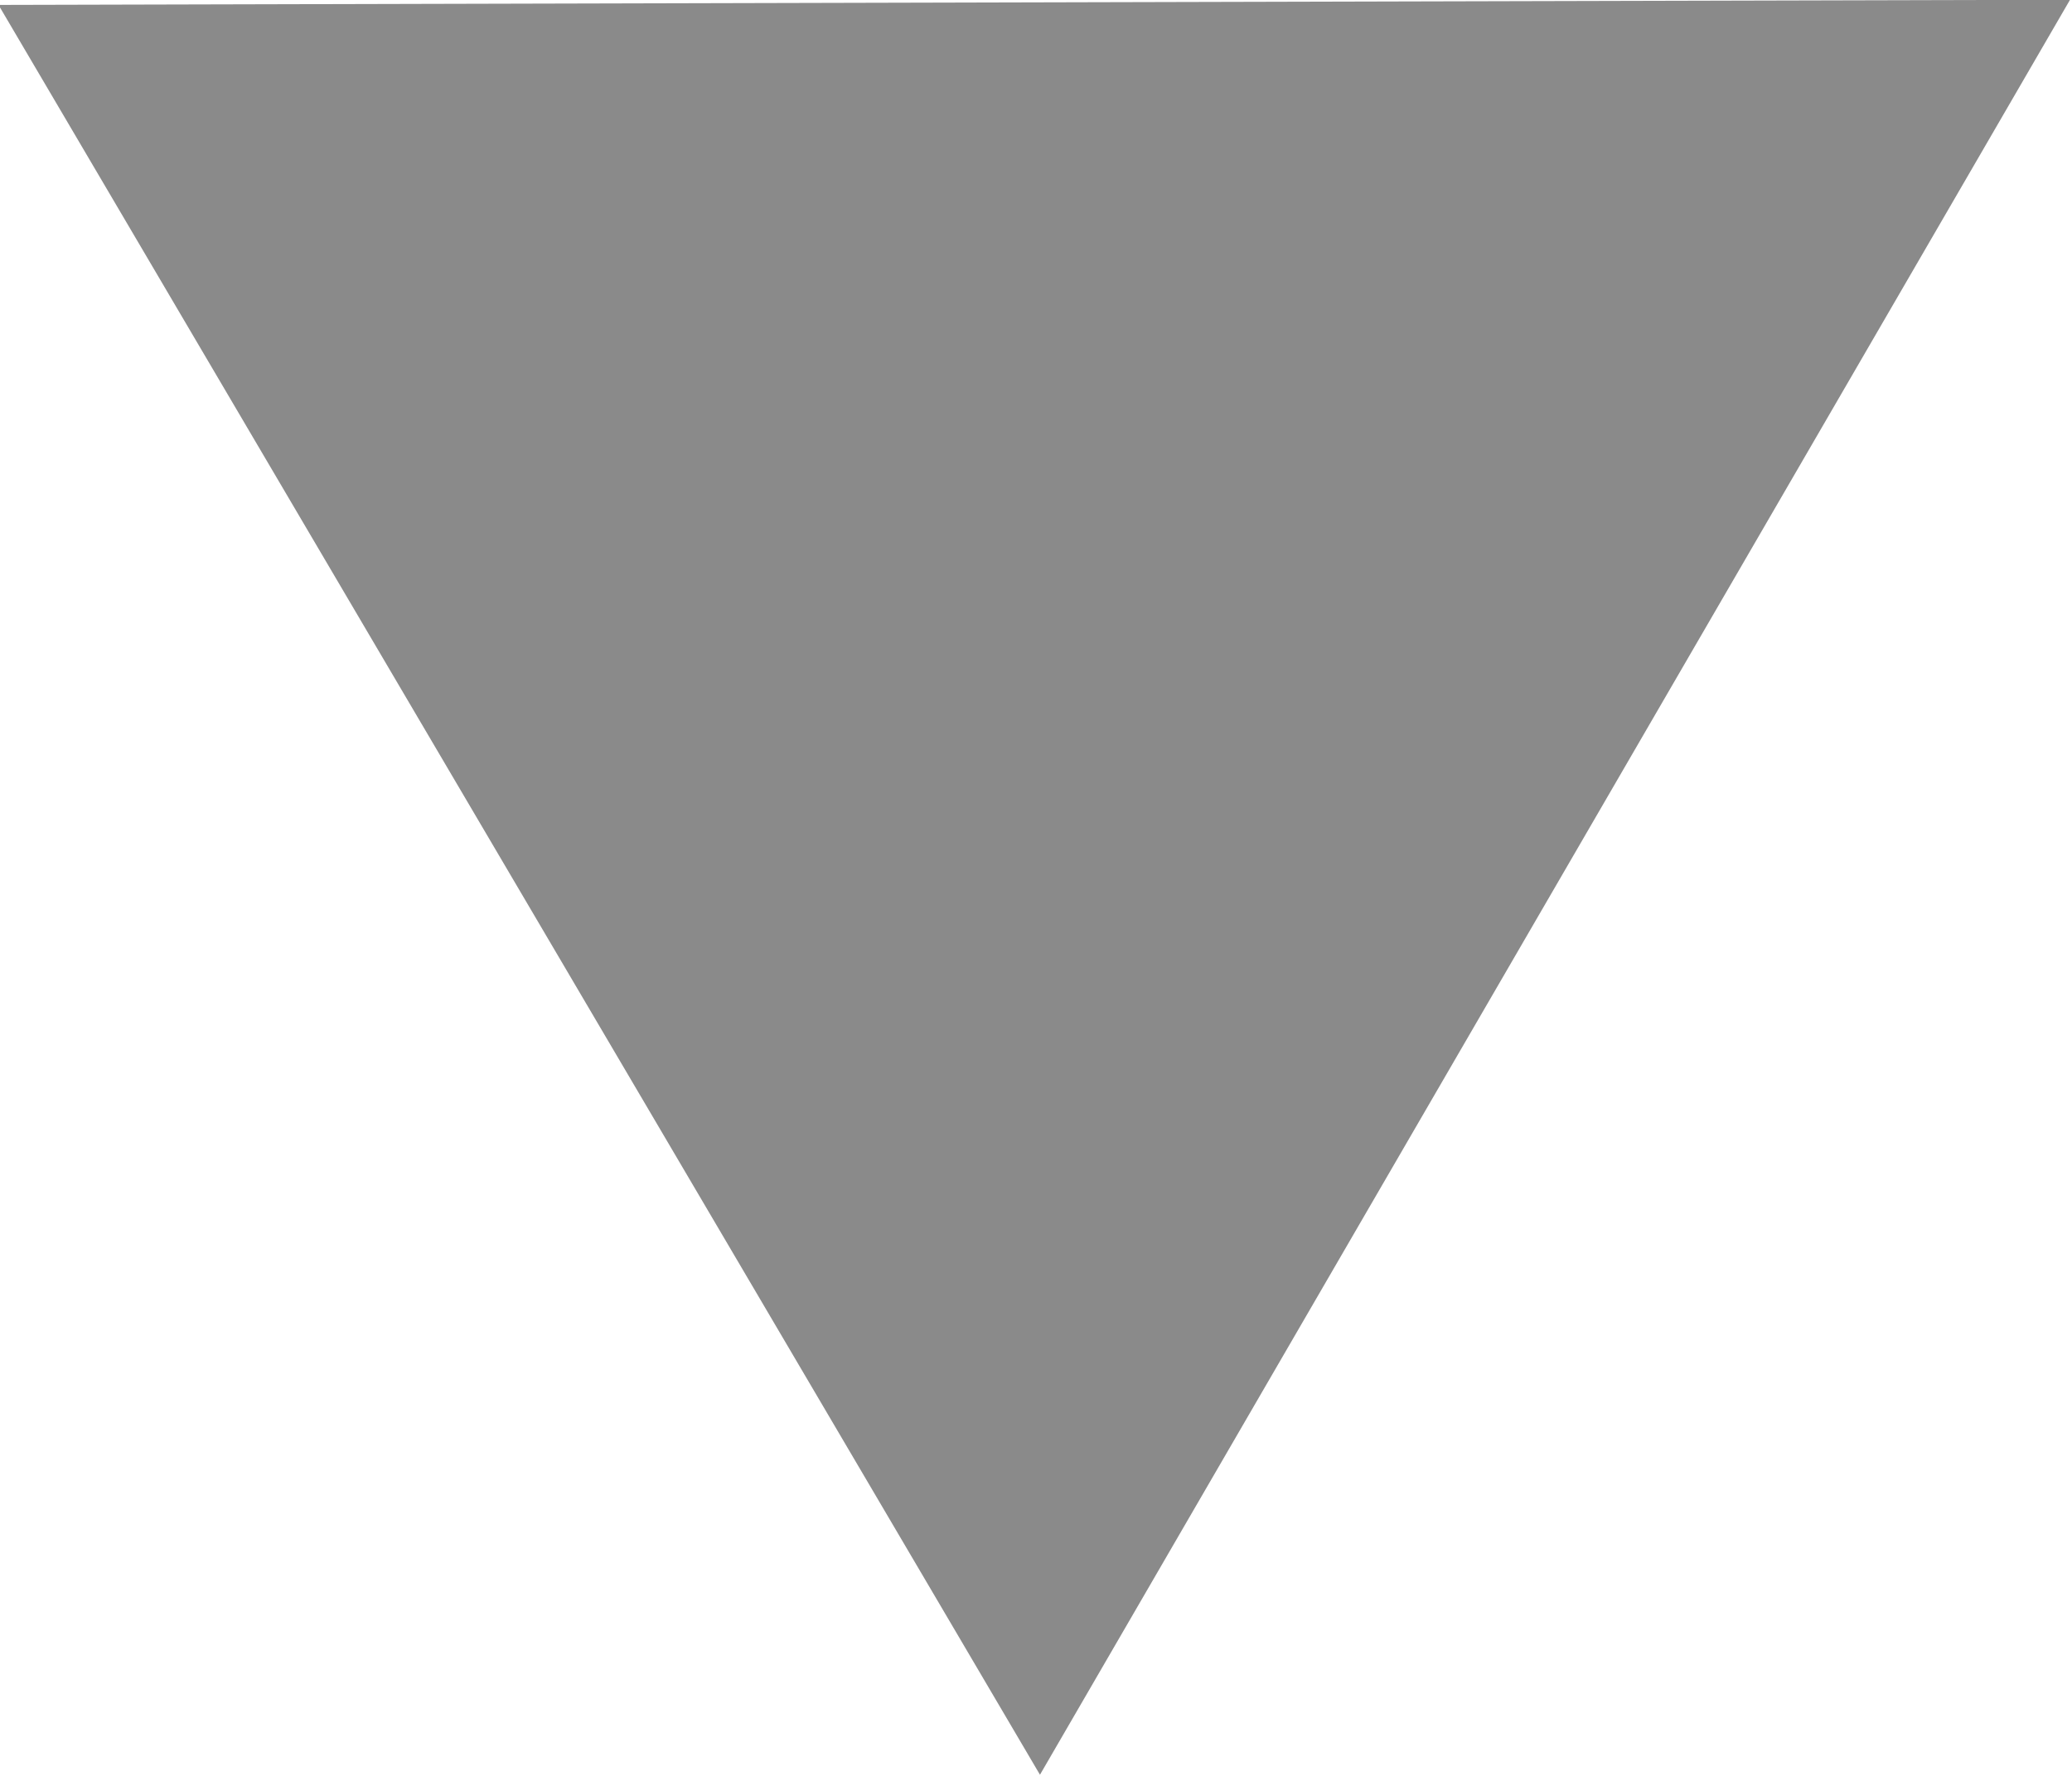 <?xml version="1.0" encoding="UTF-8" standalone="no"?>
<svg
   xmlns:dc="http://purl.org/dc/elements/1.1/"
   xmlns:cc="http://creativecommons.org/ns#"
   xmlns:rdf="http://www.w3.org/1999/02/22-rdf-syntax-ns#"
   xmlns:svg="http://www.w3.org/2000/svg"
   xmlns="http://www.w3.org/2000/svg"
   xmlns:sodipodi="http://sodipodi.sourceforge.net/DTD/sodipodi-0.dtd"
   xmlns:inkscape="http://www.inkscape.org/namespaces/inkscape"
   inkscape:version="1.0 (4035a4fb49, 2020-05-01)"
   sodipodi:docname="db_poi_cliff.svg"
   xml:space="preserve"
   enable-background="new 0 0 48 48"
   viewBox="0 0 7 6"
   height="6"
   width="7"
   y="0px"
   x="0px"
   id="Vrstva_3"
   version="1.1"><defs
   id="defs7" /><sodipodi:namedview
   inkscape:current-layer="Vrstva_3"
   inkscape:window-maximized="1"
   inkscape:window-y="-8"
   inkscape:window-x="-8"
   inkscape:cy="1.1832166"
   inkscape:cx="9.1738394"
   inkscape:zoom="70.833333"
   fit-margin-bottom="0"
   fit-margin-right="0"
   fit-margin-left="0"
   fit-margin-top="0"
   showgrid="false"
   id="namedview5"
   inkscape:window-height="1017"
   inkscape:window-width="1920"
   inkscape:pageshadow="2"
   inkscape:pageopacity="0"
   guidetolerance="10"
   gridtolerance="10"
   objecttolerance="10"
   borderopacity="1"
   bordercolor="#666666"
   pagecolor="#ffffff" />

<path
   transform="matrix(-0.141,-0.582,0.589,-0.139,-7.307,4.276)"
   inkscape:transform-center-y="0.64140892"
   inkscape:transform-center-x="0.32876806"
   d="m 4.122,13.384 -1.328,5.623 -1.328,5.623 -4.206,-3.961 -4.206,-3.961 5.534,-1.662 z"
   inkscape:randomized="0"
   inkscape:rounded="0"
   inkscape:flatsided="false"
   sodipodi:arg2="0.23186821"
   sodipodi:arg1="-0.81532934"
   sodipodi:r2="3.3357105"
   sodipodi:r1="6.6714211"
   sodipodi:cy="18.24"
   sodipodi:cx="-0.4517647"
   sodipodi:sides="3"
   id="path834"
   style="fill:#8a8a8a;fill-opacity:1;stroke:none;stroke-opacity:1"
   sodipodi:type="star" /></svg>
